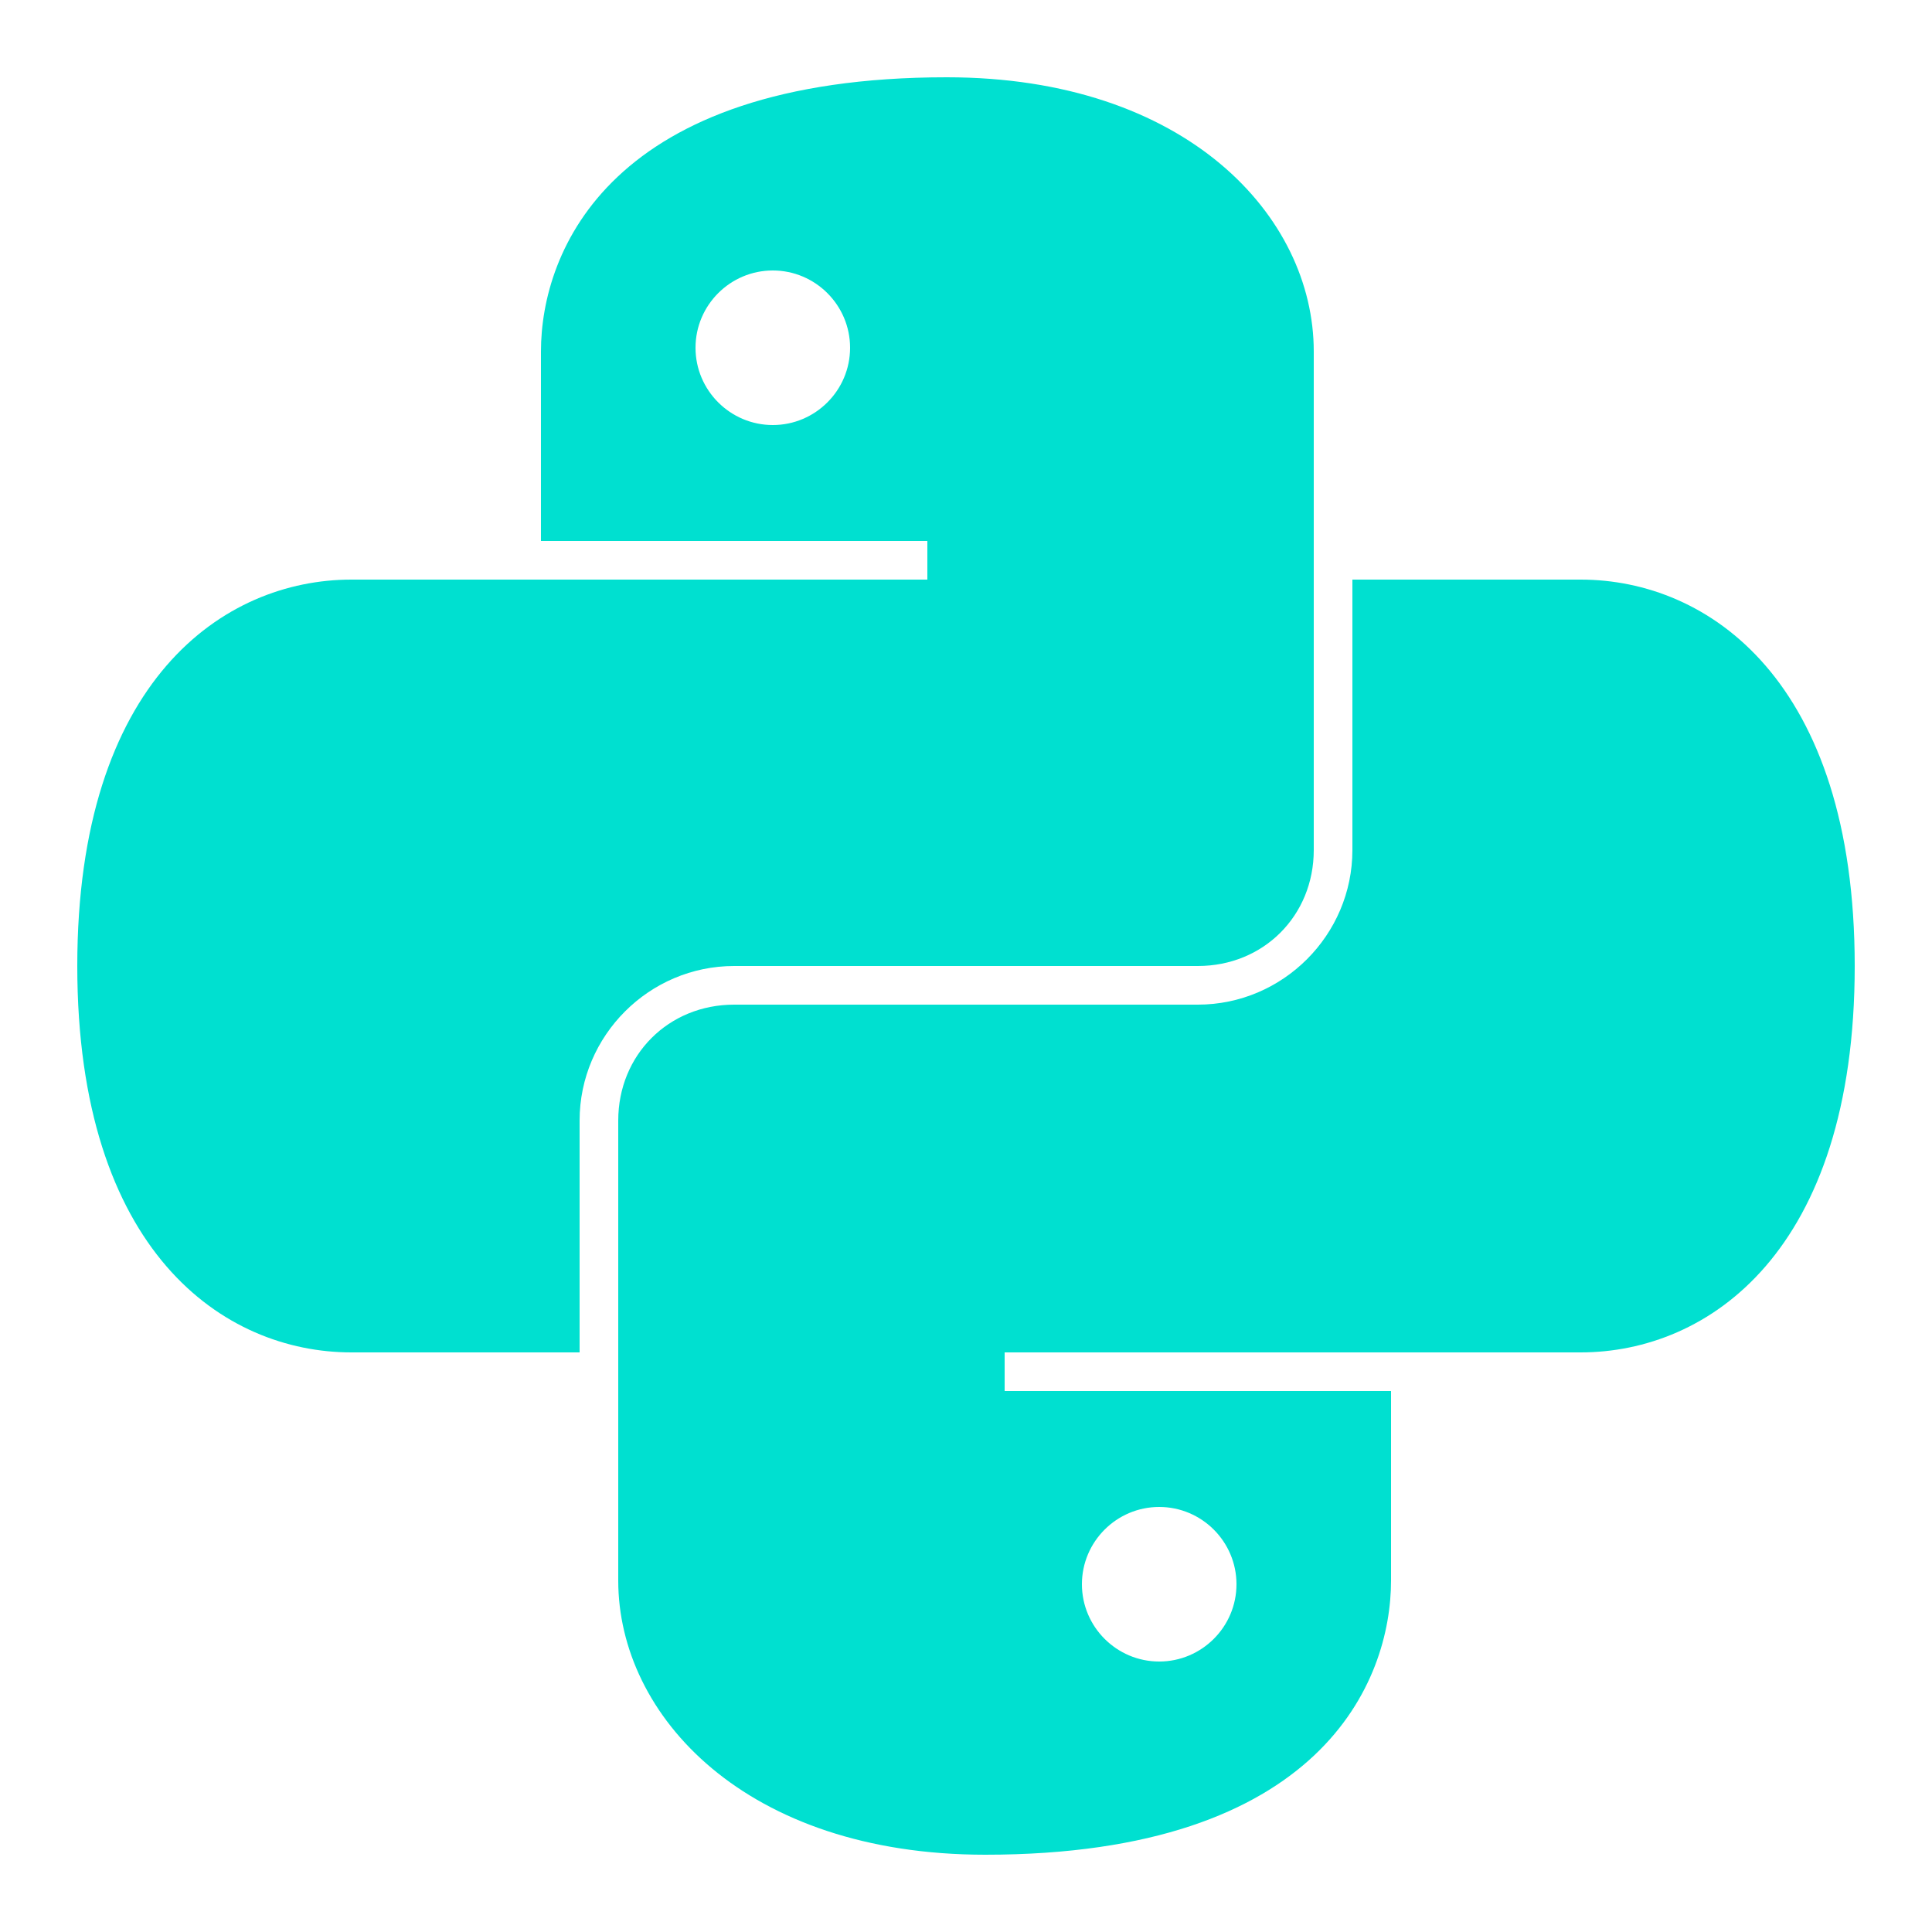 <svg xmlns="http://www.w3.org/2000/svg" xmlns:xlink="http://www.w3.org/1999/xlink" viewBox="0,0,256,256" width="50px" height="50px" fill-rule="nonzero"><g fill="#00e0d0" fill-rule="nonzero" stroke="none" stroke-width="1" stroke-linecap="butt" stroke-linejoin="miter" stroke-miterlimit="10" stroke-dasharray="" stroke-dashoffset="0" font-family="none" font-weight="none" font-size="none" text-anchor="none" style="mix-blend-mode: normal"><g transform="scale(5.12,5.12)"><path d="M24.5,2c-8.699,0 -10.5,4.492 -10.5,7.094v4.906h10v1h-14.906c-3.301,0 -7.094,2.602 -7.094,10c0,7.398 3.793,10 7.094,10h5.906v-6c0,-2.199 1.801,-4 4,-4h12c1.699,0 3,-1.301 3,-3v-12.906c0,-3.5 -3.301,-7.094 -9.5,-7.094zM20,7c1.102,0 2,0.898 2,2c0,1.102 -0.898,2 -2,2c-1.102,0 -2,-0.898 -2,-2c0,-1.102 0.898,-2 2,-2zM35,15v7c0,2.199 -1.801,4 -4,4h-12c-1.699,0 -3,1.301 -3,3v11.906c0,3.5 3.301,7.094 9.5,7.094c8.699,0 10.5,-4.492 10.5,-7.094v-4.906h-10v-1h14.906c3.301,0 7.094,-2.602 7.094,-10c0,-7.398 -3.793,-10 -7.094,-10zM30,39c1.102,0 2,0.898 2,2c0,1.102 -0.898,2 -2,2c-1.102,0 -2,-0.898 -2,-2c0,-1.102 0.898,-2 2,-2z"></path></g></g></svg>